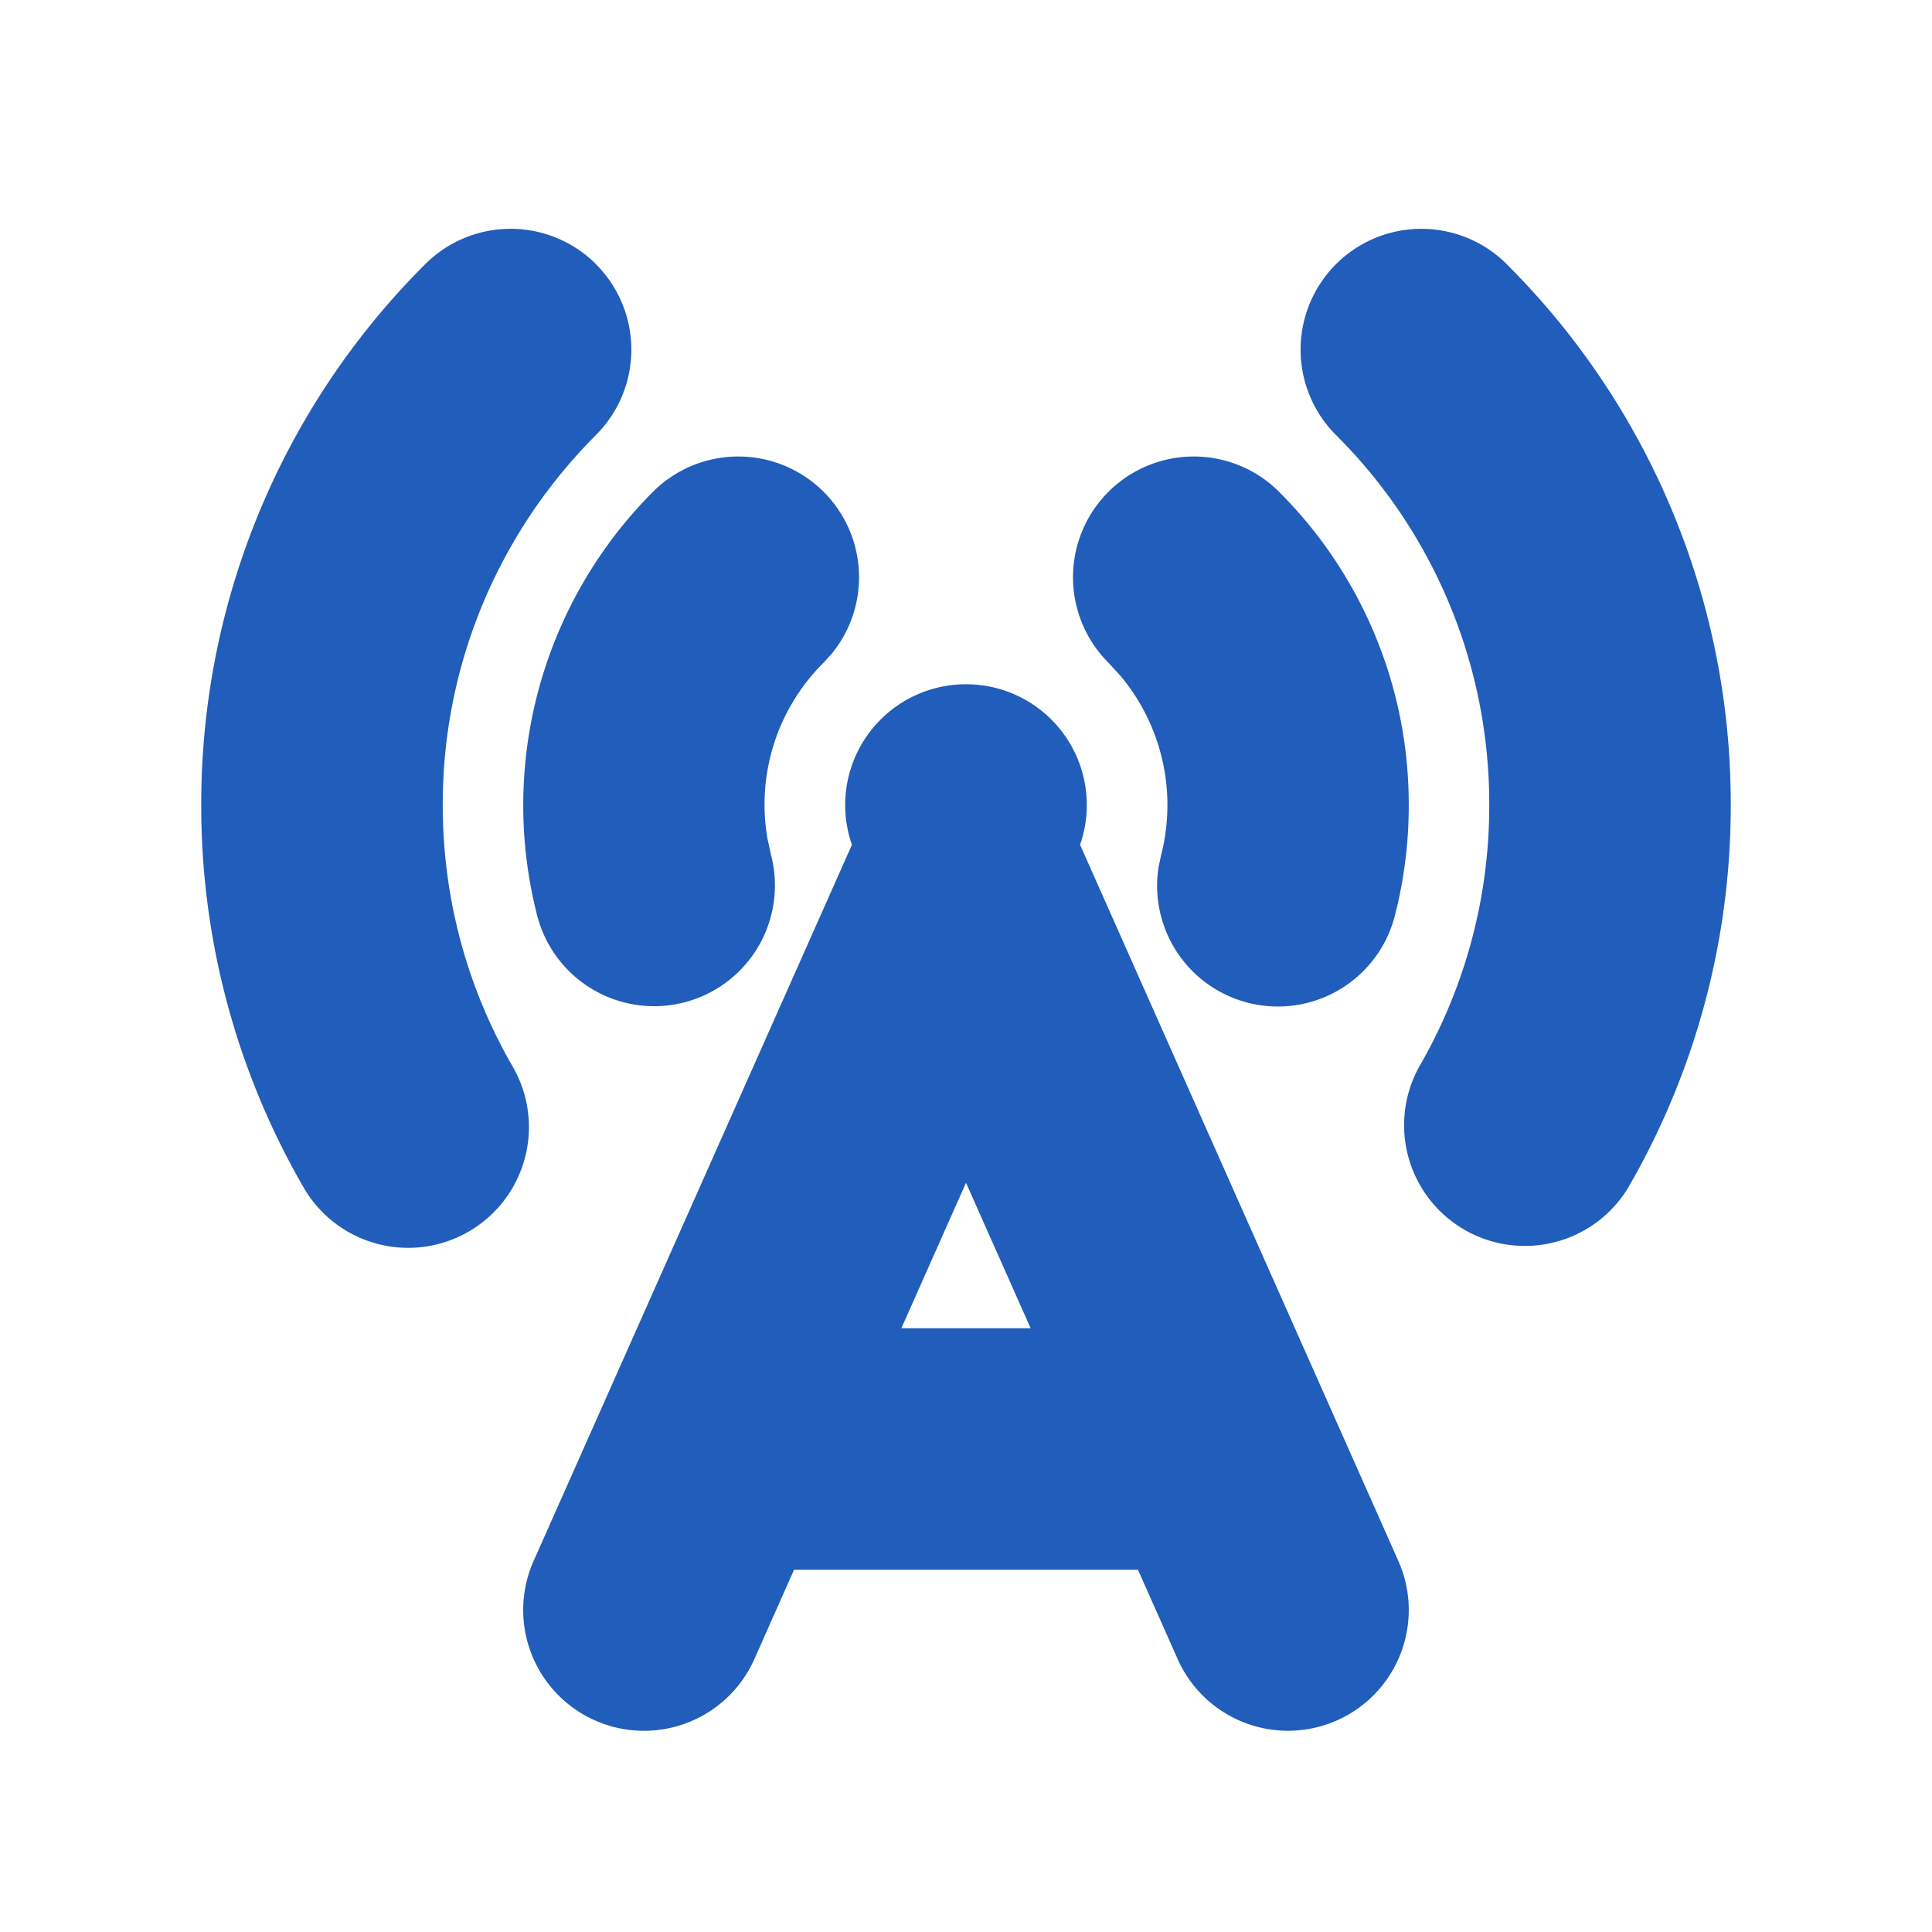 <svg xmlns="http://www.w3.org/2000/svg" width="24" height="24" viewBox="0 0 24 24"><g fill="none"><path d="m12.594 23.258l-.012.002l-.071.035l-.02.004l-.014-.004l-.071-.036q-.016-.004-.024.006l-.004.01l-.017.428l.005.02l.01.013l.104.074l.015.004l.012-.004l.104-.074l.012-.016l.004-.017l-.017-.427q-.004-.016-.016-.018m.264-.113l-.014.002l-.184.093l-.01.01l-.003.011l.018.43l.005.012l.008.008l.201.092q.019.005.029-.008l.004-.014l-.034-.614q-.005-.019-.02-.022m-.715.002a.02.02 0 0 0-.027.006l-.006.014l-.034.614q.001.018.017.024l.015-.002l.201-.093l.01-.008l.003-.011l.018-.43l-.003-.012l-.01-.01z"/><path fill="#215dba" d="M12 8.5a1.5 1.5 0 0 1 1.417 1.994l3.954 8.897a1.5 1.5 0 1 1-2.742 1.218l-.493-1.109H9.864l-.493 1.11a1.5 1.5 0 0 1-2.742-1.22l3.954-8.896A1.5 1.5 0 0 1 12 8.5m0 6.193l-.803 1.807h1.606zM7.404 3.283a1.5 1.5 0 0 1 0 2.12c-.401.402-.75.854-1.035 1.348A6.46 6.46 0 0 0 5.5 10c0 1.187.317 2.295.869 3.25a1.5 1.5 0 1 1-2.597 1.502A9.46 9.46 0 0 1 2.5 10a9.46 9.46 0 0 1 2.782-6.718a1.5 1.5 0 0 1 2.122 0Zm11.314 0A9.46 9.46 0 0 1 21.5 10a9.46 9.46 0 0 1-1.272 4.75a1.5 1.5 0 0 1-2.597-1.501A6.46 6.46 0 0 0 18.5 10a6.46 6.46 0 0 0-1.904-4.596a1.5 1.5 0 1 1 2.122-2.122ZM10.232 6.11a1.5 1.5 0 0 1 .103 2.007l-.103.114a2.48 2.48 0 0 0-.697 2.192l.044.202a1.5 1.5 0 1 1-2.906.748A5.51 5.51 0 0 1 8.111 6.11a1.5 1.5 0 0 1 2.121 0m5.657 0A5.48 5.48 0 0 1 17.5 10c.001.471-.059.932-.172 1.373a1.5 1.5 0 0 1-2.935-.606l.03-.142a2.5 2.5 0 0 0-.507-2.233l-.147-.16A1.5 1.5 0 1 1 15.89 6.11Z"/></g></svg>